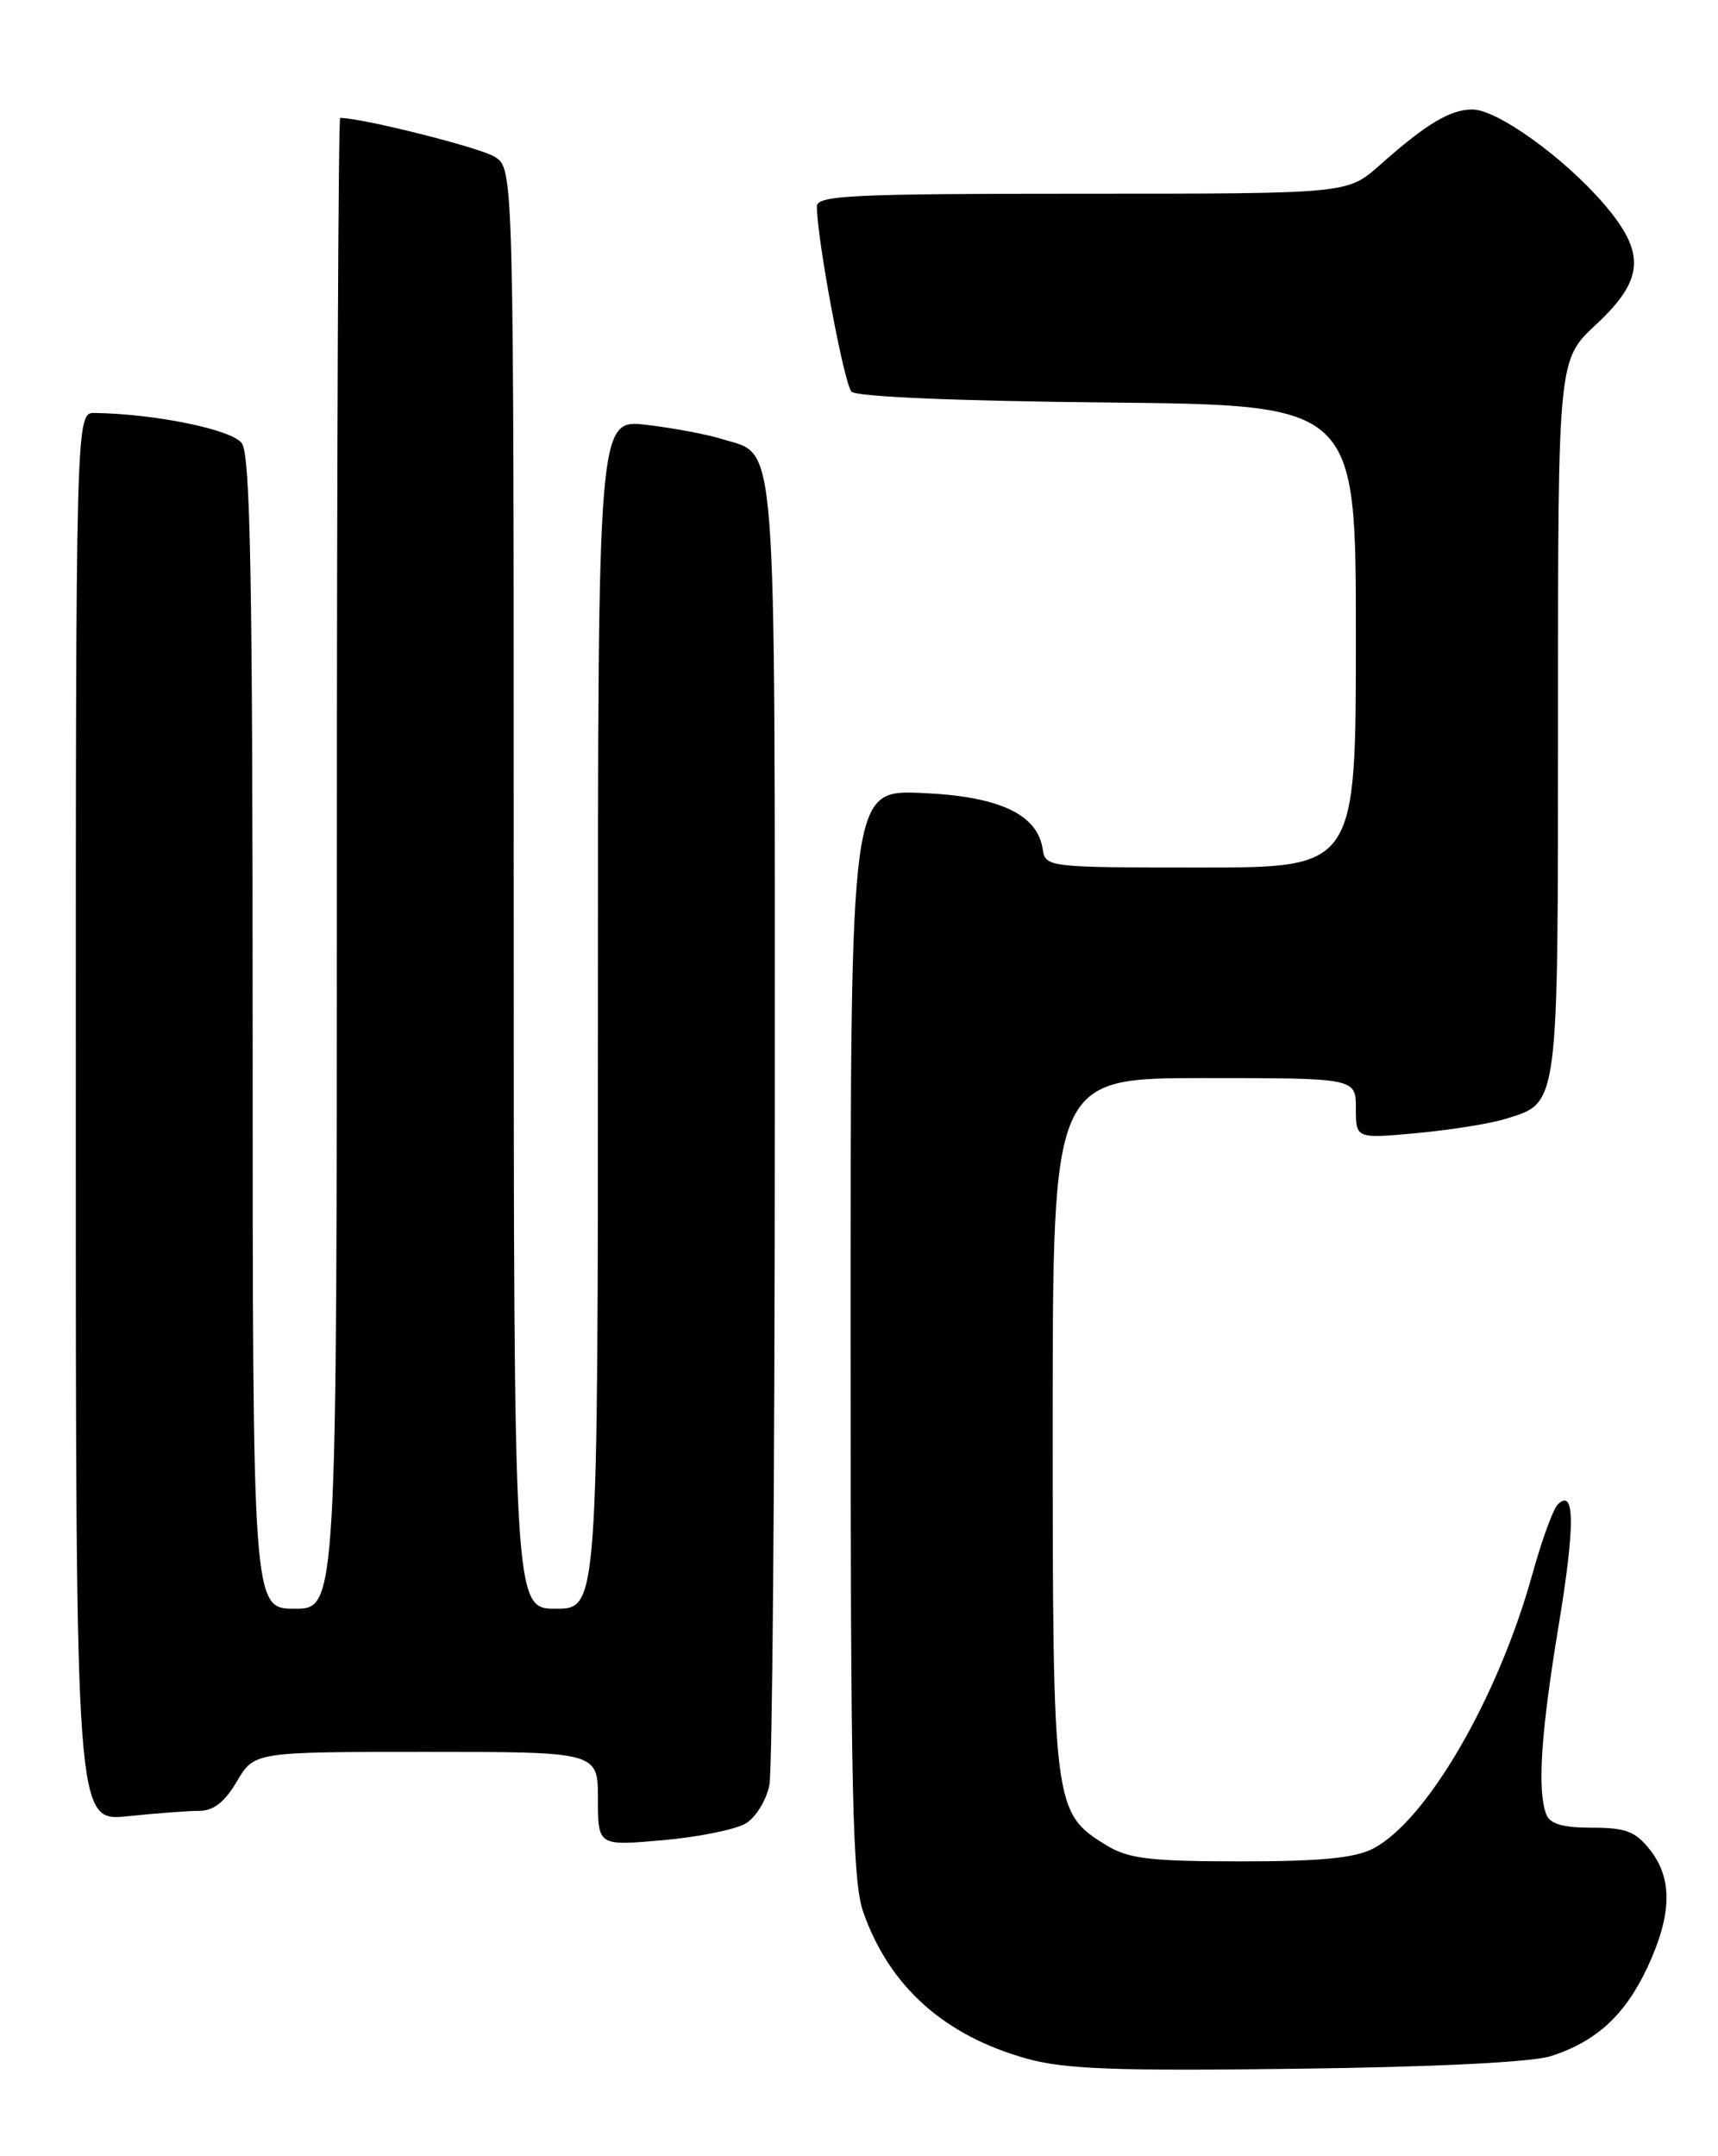 <?xml version="1.0" encoding="UTF-8" standalone="no"?>
<!DOCTYPE svg PUBLIC "-//W3C//DTD SVG 1.1//EN" "http://www.w3.org/Graphics/SVG/1.1/DTD/svg11.dtd" >
<svg xmlns="http://www.w3.org/2000/svg" xmlns:xlink="http://www.w3.org/1999/xlink" version="1.1" viewBox="0 0 204 256">
 <g >
 <path fill="currentColor"
d=" M 184.13 244.13 C 189.54 242.40 192.97 239.25 195.62 233.58 C 198.54 227.31 198.63 223.07 195.93 219.63 C 194.20 217.44 193.05 217.00 189.03 217.00 C 185.56 217.00 184.04 216.56 183.61 215.42 C 182.52 212.59 182.97 205.74 185.06 193.11 C 187.05 181.06 187.02 176.58 184.96 178.64 C 184.42 179.18 183.07 182.89 181.96 186.89 C 177.89 201.58 169.41 216.19 163.03 219.49 C 160.86 220.61 156.78 221.00 147.30 221.00 C 136.54 220.99 134.01 220.69 131.42 219.11 C 125.08 215.25 125.00 214.59 125.00 169.10 C 125.00 128.00 125.00 128.00 143.00 128.00 C 161.00 128.00 161.00 128.00 161.00 131.60 C 161.00 135.20 161.00 135.20 168.25 134.53 C 172.24 134.16 176.96 133.41 178.75 132.85 C 185.14 130.87 185.00 131.91 185.00 85.15 C 185.00 42.74 185.00 42.74 189.50 38.55 C 195.24 33.21 195.46 30.06 190.49 24.26 C 185.77 18.74 177.78 13.00 174.84 13.00 C 172.19 13.00 169.37 14.69 163.75 19.68 C 159.99 23.00 159.99 23.00 128.50 23.00 C 101.07 23.00 97.00 23.20 97.00 24.51 C 97.00 28.33 100.23 45.61 101.11 46.50 C 101.71 47.11 113.64 47.61 131.55 47.79 C 161.00 48.09 161.00 48.09 161.00 75.54 C 161.00 103.00 161.00 103.00 142.57 103.00 C 124.48 103.00 124.13 102.96 123.82 100.85 C 123.20 96.66 118.62 94.53 109.43 94.15 C 101.00 93.79 101.00 93.79 101.00 158.27 C 101.00 213.40 101.22 223.37 102.52 227.06 C 105.64 235.90 112.17 241.72 122.00 244.44 C 126.45 245.67 132.57 245.90 154.00 245.62 C 170.36 245.42 181.89 244.84 184.13 244.13 Z  M 88.61 216.46 C 89.77 215.73 91.01 213.70 91.36 211.94 C 91.71 210.19 92.00 174.71 92.00 133.10 C 92.00 49.70 92.35 54.21 85.75 52.13 C 83.96 51.57 79.91 50.81 76.75 50.44 C 71.00 49.77 71.00 49.77 71.00 120.38 C 71.00 191.00 71.00 191.00 66.00 191.00 C 61.00 191.00 61.00 191.00 61.00 105.52 C 61.00 20.05 61.00 20.05 58.75 18.62 C 57.05 17.53 42.99 14.00 40.39 14.00 C 40.18 14.00 40.00 53.82 40.00 102.50 C 40.00 191.00 40.00 191.00 35.00 191.00 C 30.00 191.00 30.00 191.00 30.00 122.69 C 30.00 68.54 29.73 54.02 28.71 52.62 C 27.53 51.00 18.45 49.14 11.25 49.03 C 9.00 49.00 9.00 49.00 9.00 132.64 C 9.00 216.28 9.00 216.28 15.15 215.64 C 18.53 215.29 22.37 215.00 23.68 215.00 C 25.35 215.00 26.69 213.95 28.13 211.50 C 30.20 208.00 30.20 208.00 50.60 208.00 C 71.00 208.00 71.00 208.00 71.00 213.59 C 71.00 219.17 71.00 219.17 78.75 218.48 C 83.01 218.10 87.45 217.20 88.61 216.46 Z "/>
</g>
</svg>